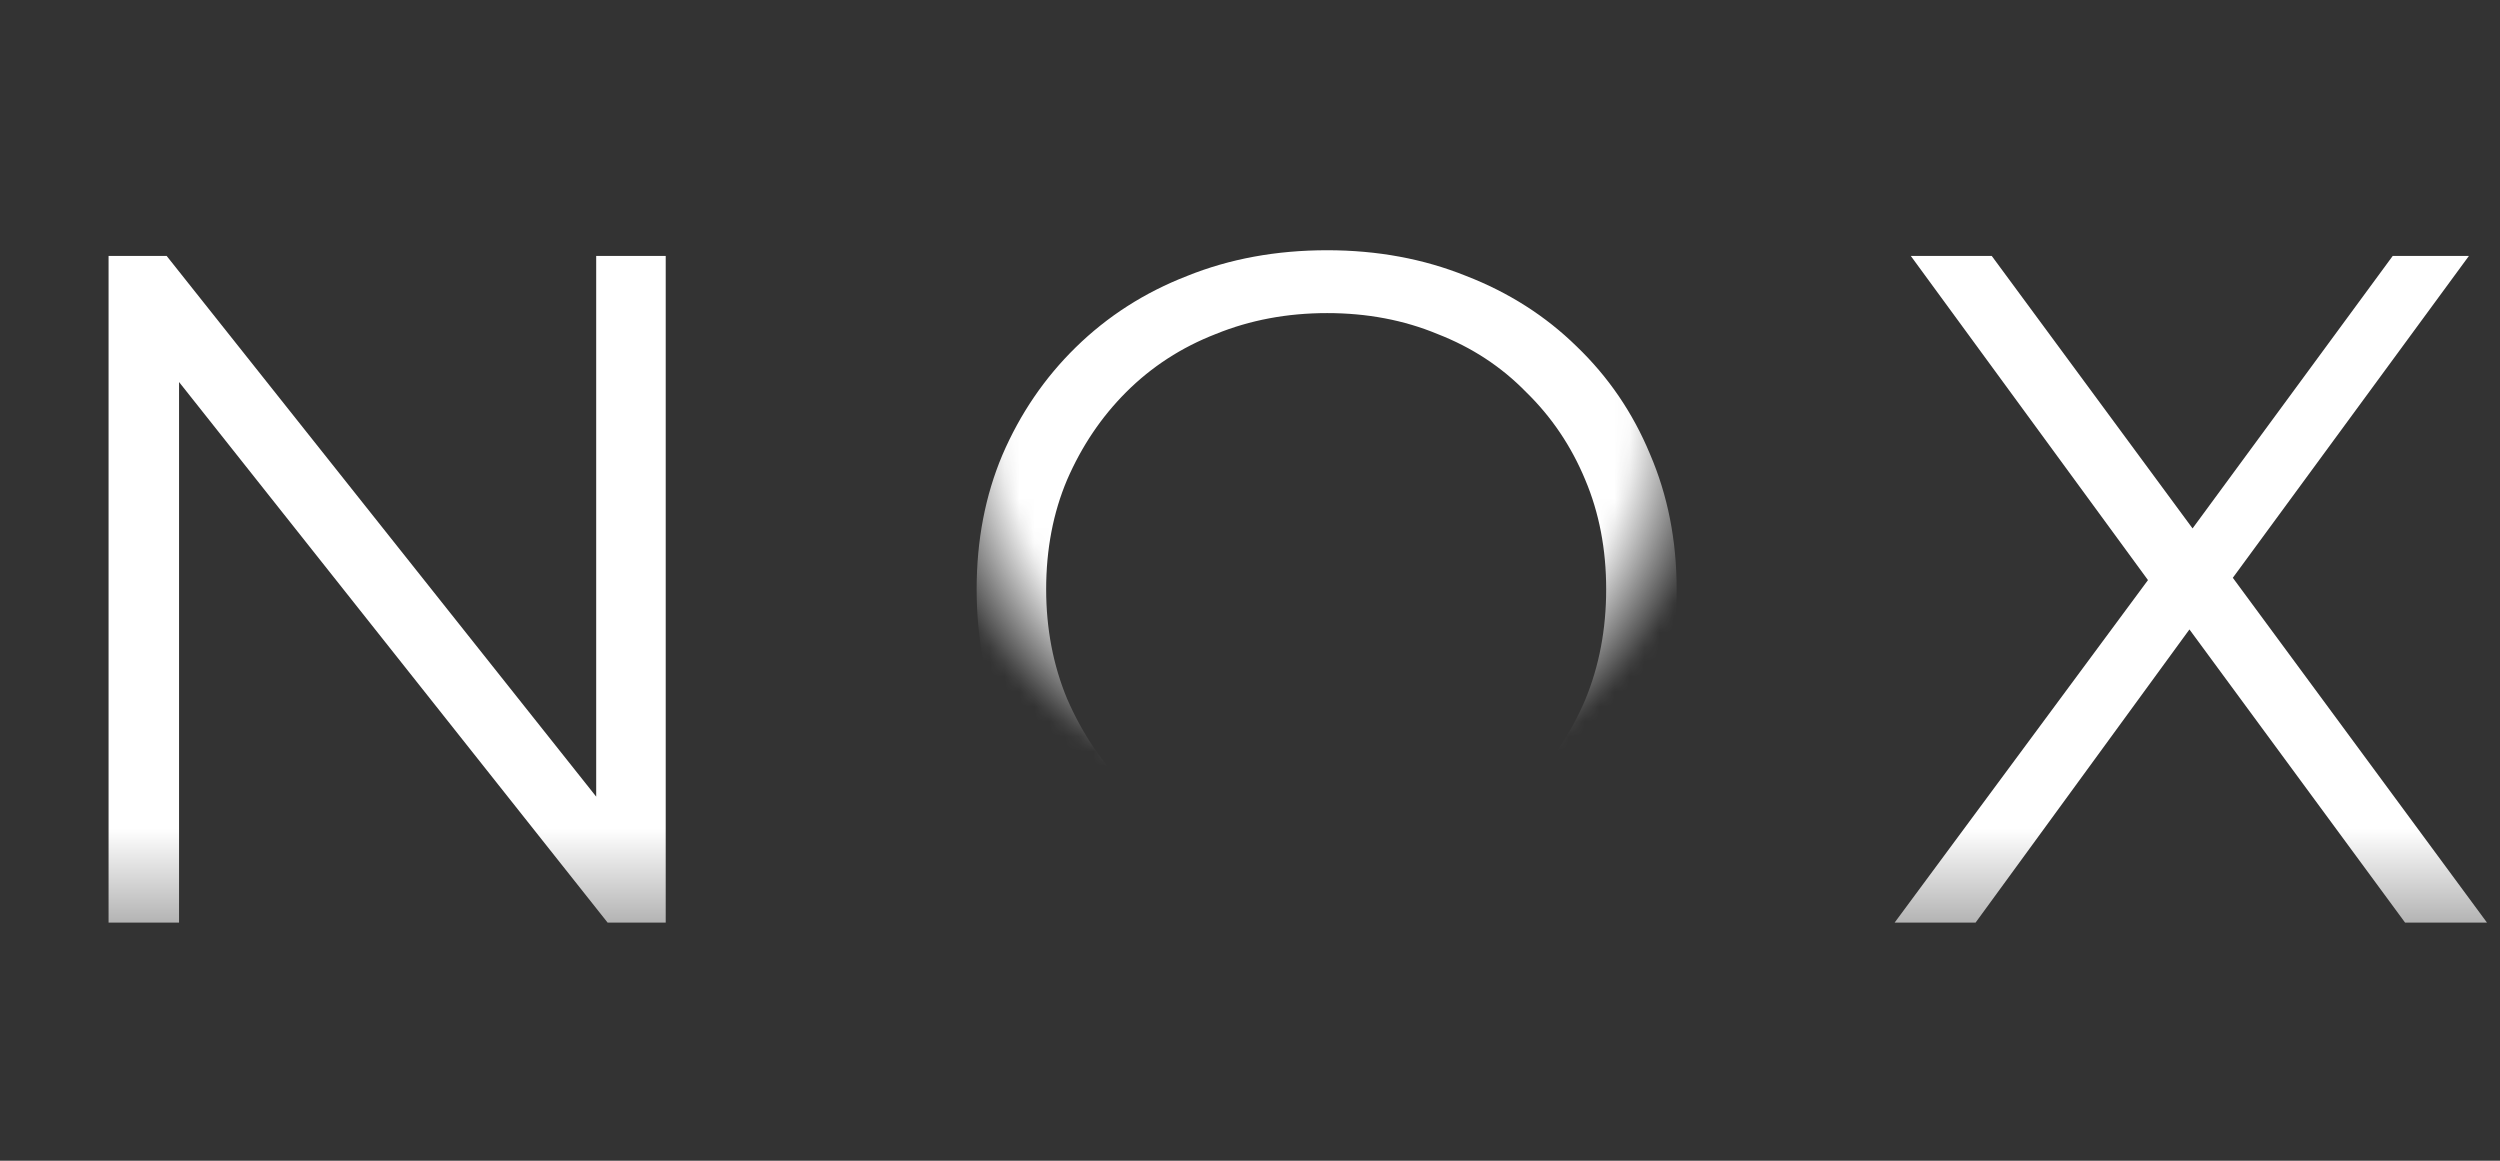 <svg width="168" height="78" viewBox="0 0 168 78" fill="none" xmlns="http://www.w3.org/2000/svg">
<rect x="0" y="0" width="168" height="78" fill="#333333" stroke="none"/>
<path d="M7.296 62V17.2H11.2L42.112 56.112H40.064V17.2H44.736V62H40.832L9.984 23.088H12.032V62H7.296ZM127.318 62L145.686 37.168V40.816L128.406 17.2H133.846L148.374 36.912L146.262 36.976L160.79 17.2H165.91L148.822 40.496V37.168L167.126 62H161.622L146.134 40.944H148.118L132.758 62H127.318Z" fill="url(#paint0_linear_1_13)"/>
<mask id="mask0_1_13" style="mask-type:alpha" maskUnits="userSpaceOnUse" x="61" y="0" width="55" height="55">
<circle cx="88.5" cy="27.5" r="27.5" fill="url(#paint1_radial_1_13)"/>
</mask>
<g mask="url(#mask0_1_13)">
<path d="M7.296 62V17.2H11.2L42.112 56.112H40.064V17.2H44.736V62H40.832L9.984 23.088H12.032V62H7.296ZM89.183 62.384C85.812 62.384 82.676 61.829 79.775 60.72C76.916 59.568 74.42 57.968 72.287 55.92C70.196 53.829 68.553 51.419 67.359 48.688C66.207 45.915 65.63 42.885 65.63 39.6C65.63 36.315 66.207 33.307 67.359 30.576C68.553 27.803 70.196 25.392 72.287 23.344C74.42 21.253 76.916 19.653 79.775 18.544C82.633 17.392 85.769 16.816 89.183 16.816C92.553 16.816 95.668 17.392 98.526 18.544C101.385 19.653 103.86 21.232 105.951 23.28C108.084 25.328 109.727 27.739 110.879 30.512C112.073 33.285 112.671 36.315 112.671 39.6C112.671 42.885 112.073 45.915 110.879 48.688C109.727 51.461 108.084 53.872 105.951 55.92C103.86 57.968 101.385 59.568 98.526 60.72C95.668 61.829 92.553 62.384 89.183 62.384ZM89.183 58.16C91.871 58.16 94.345 57.712 96.606 56.816C98.91 55.877 100.894 54.576 102.558 52.912C104.265 51.205 105.588 49.243 106.527 47.024C107.465 44.763 107.935 42.288 107.935 39.6C107.935 36.912 107.465 34.459 106.527 32.24C105.588 29.979 104.265 28.016 102.558 26.352C100.894 24.645 98.91 23.344 96.606 22.448C94.345 21.509 91.871 21.04 89.183 21.04C86.495 21.04 83.999 21.509 81.695 22.448C79.391 23.344 77.385 24.645 75.678 26.352C74.014 28.016 72.692 29.979 71.71 32.24C70.772 34.459 70.302 36.912 70.302 39.6C70.302 42.245 70.772 44.699 71.71 46.96C72.692 49.221 74.014 51.205 75.678 52.912C77.385 54.576 79.391 55.877 81.695 56.816C83.999 57.712 86.495 58.16 89.183 58.16ZM125.693 62L144.061 37.168V40.816L126.781 17.2H132.221L146.749 36.912L144.637 36.976L159.165 17.2H164.285L147.197 40.496V37.168L165.501 62H159.997L144.509 40.944H146.493L131.133 62H125.693Z" fill="url(#paint2_linear_1_13)"/>
</g>
<defs>
<linearGradient id="paint0_linear_1_13" x1="84.5" y1="0" x2="84.5" y2="78" gradientUnits="userSpaceOnUse">
<stop offset="0.714" stop-color="white"/>
<stop offset="0.932" stop-color="white" stop-opacity="0"/>
</linearGradient>
<radialGradient id="paint1_radial_1_13" cx="0" cy="0" r="1" gradientUnits="userSpaceOnUse" gradientTransform="translate(88.5 27.5) rotate(90) scale(27.5)">
<stop offset="0.76" stop-color="#333333"/>
<stop offset="1" stop-color="white" stop-opacity="0"/>
</radialGradient>
<linearGradient id="paint2_linear_1_13" x1="83.5" y1="0" x2="83.5" y2="78" gradientUnits="userSpaceOnUse">
<stop offset="0.714" stop-color="white"/>
<stop offset="0.932" stop-color="white" stop-opacity="0"/>
</linearGradient>
</defs>
</svg>
